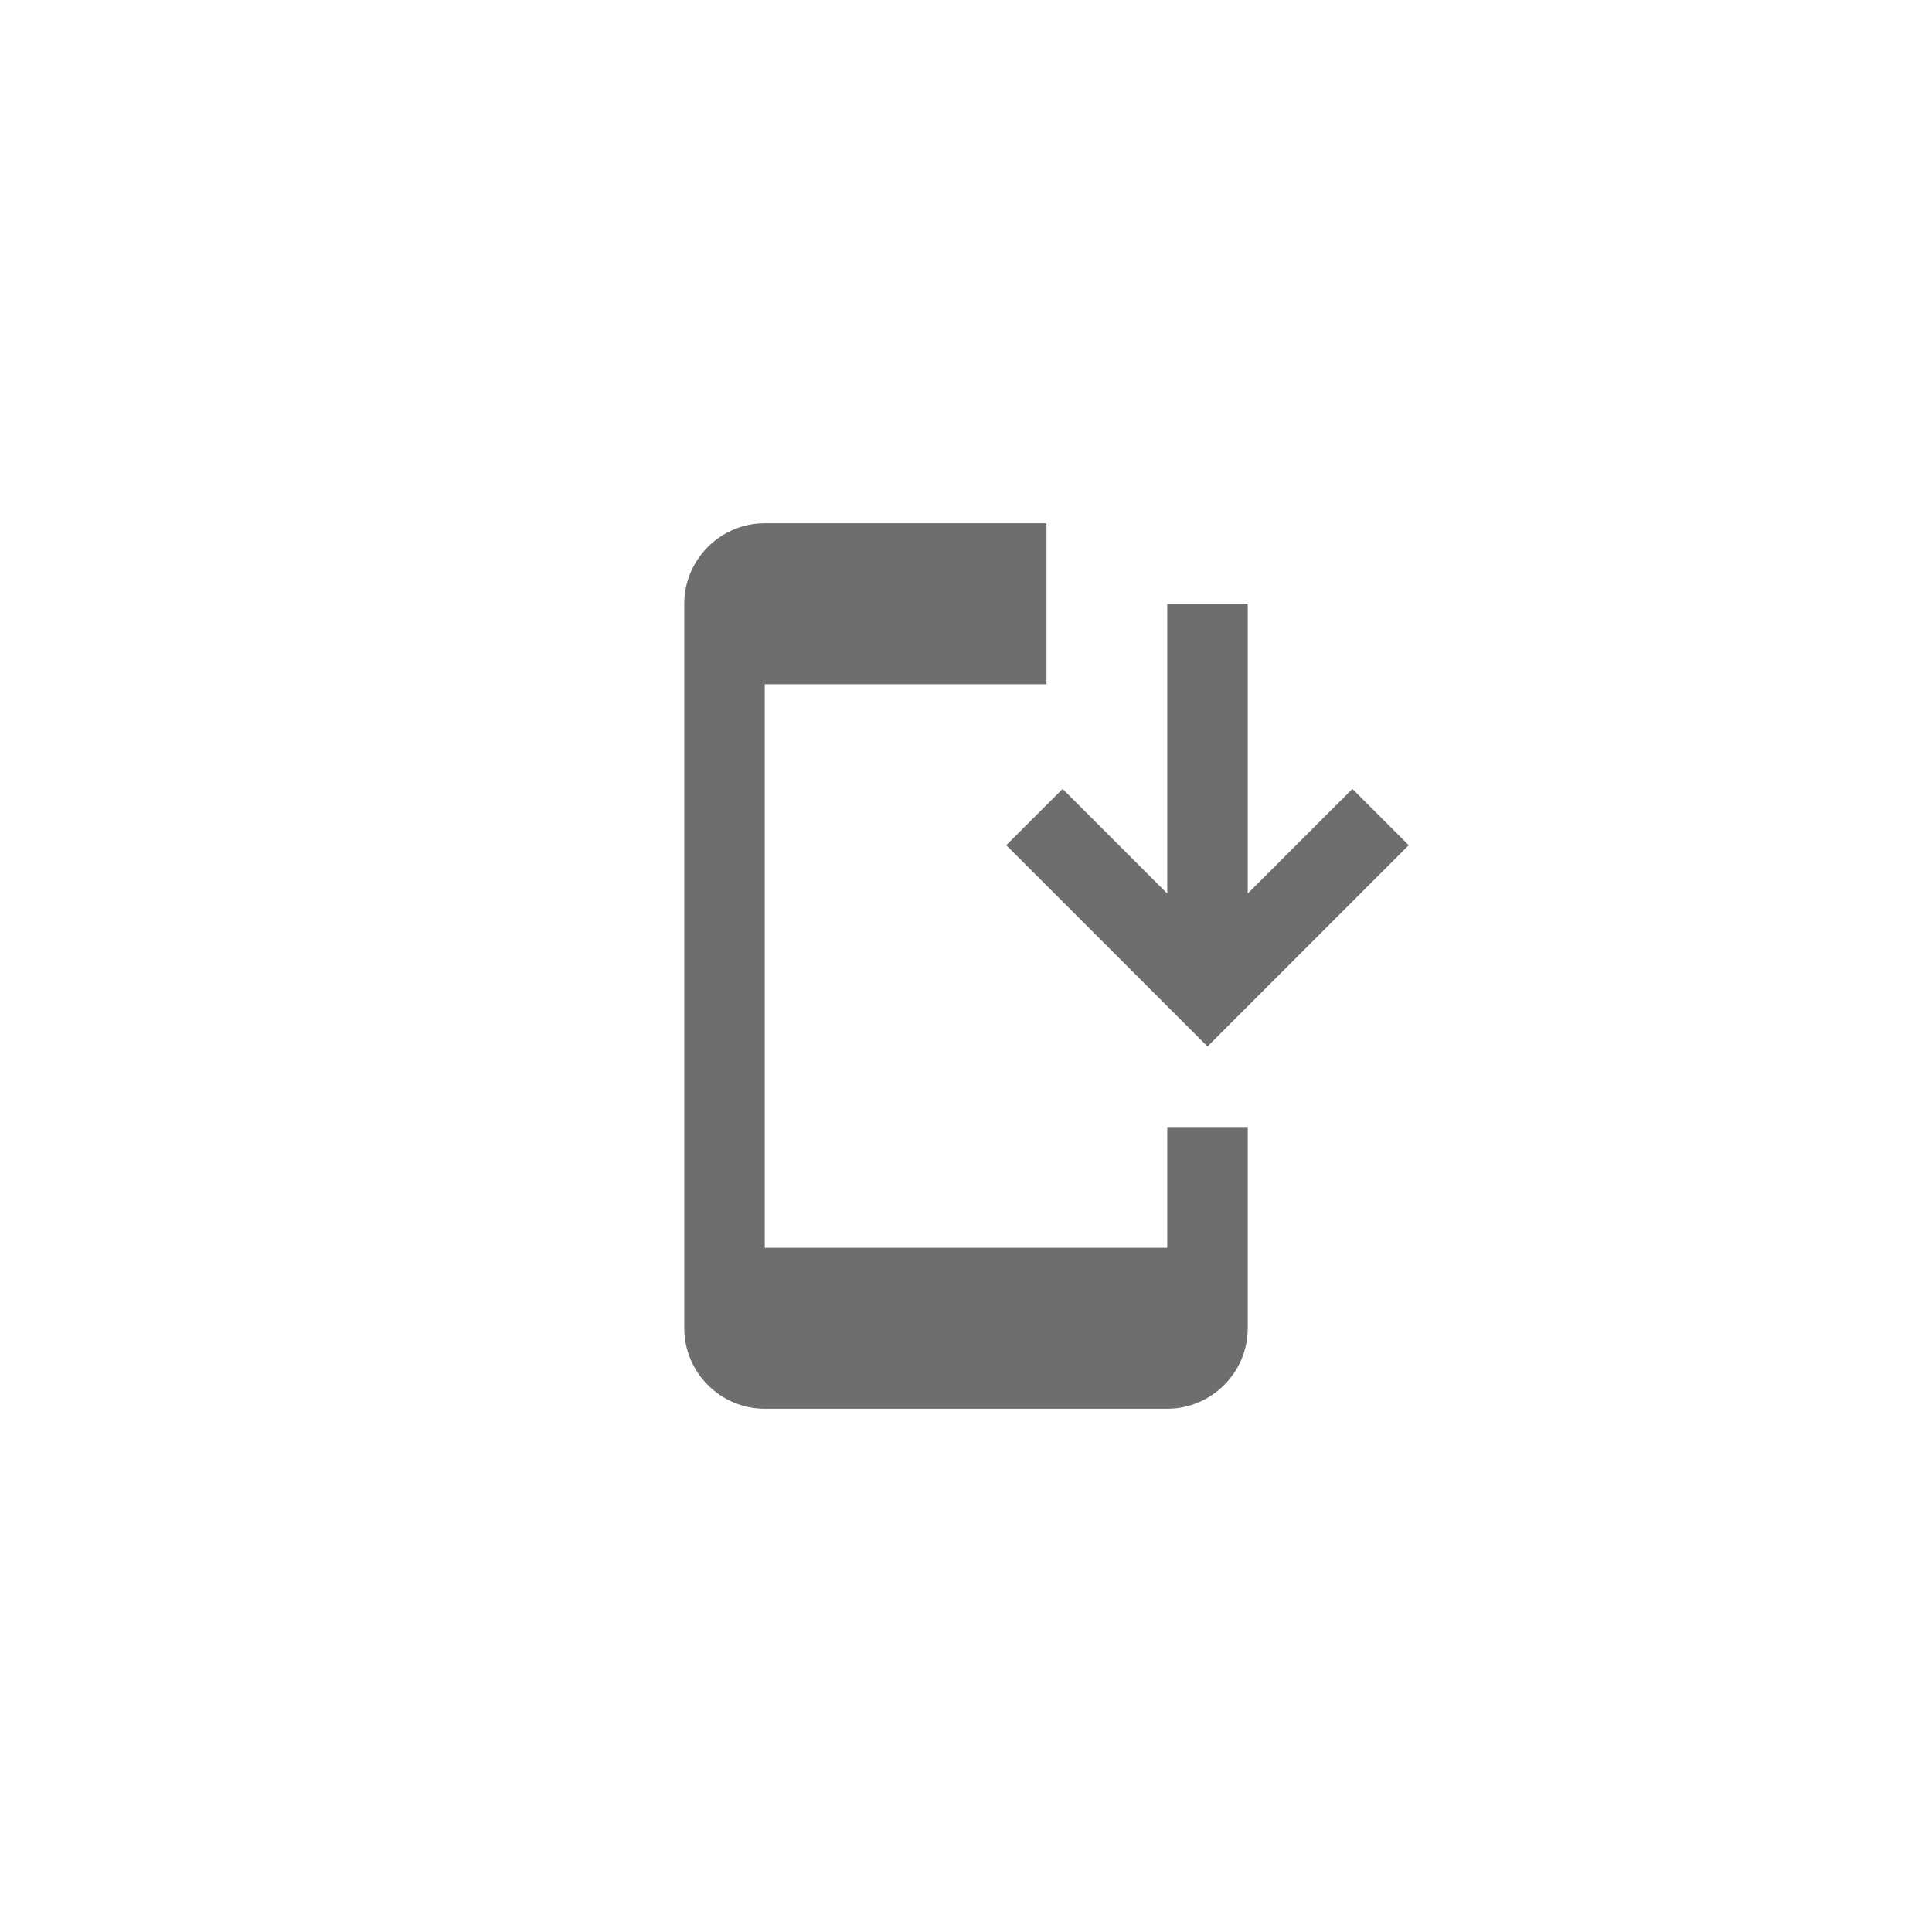 <svg xmlns="http://www.w3.org/2000/svg" viewBox="0 0 24 24" fill="#6e6e6e"><path transform="scale(0.5) translate(12 12)" d="M18 14L23 9L21.6 7.6L19 10.2V3H17V10.2L14.4 7.6L13 9L18 14M19 16V21C19 22.1 18.1 23 17 23H7C5.9 23 5 22.1 5 21V3C5 1.9 5.9 1 7 1H14V5H7V19H17V16H19Z"/></svg>